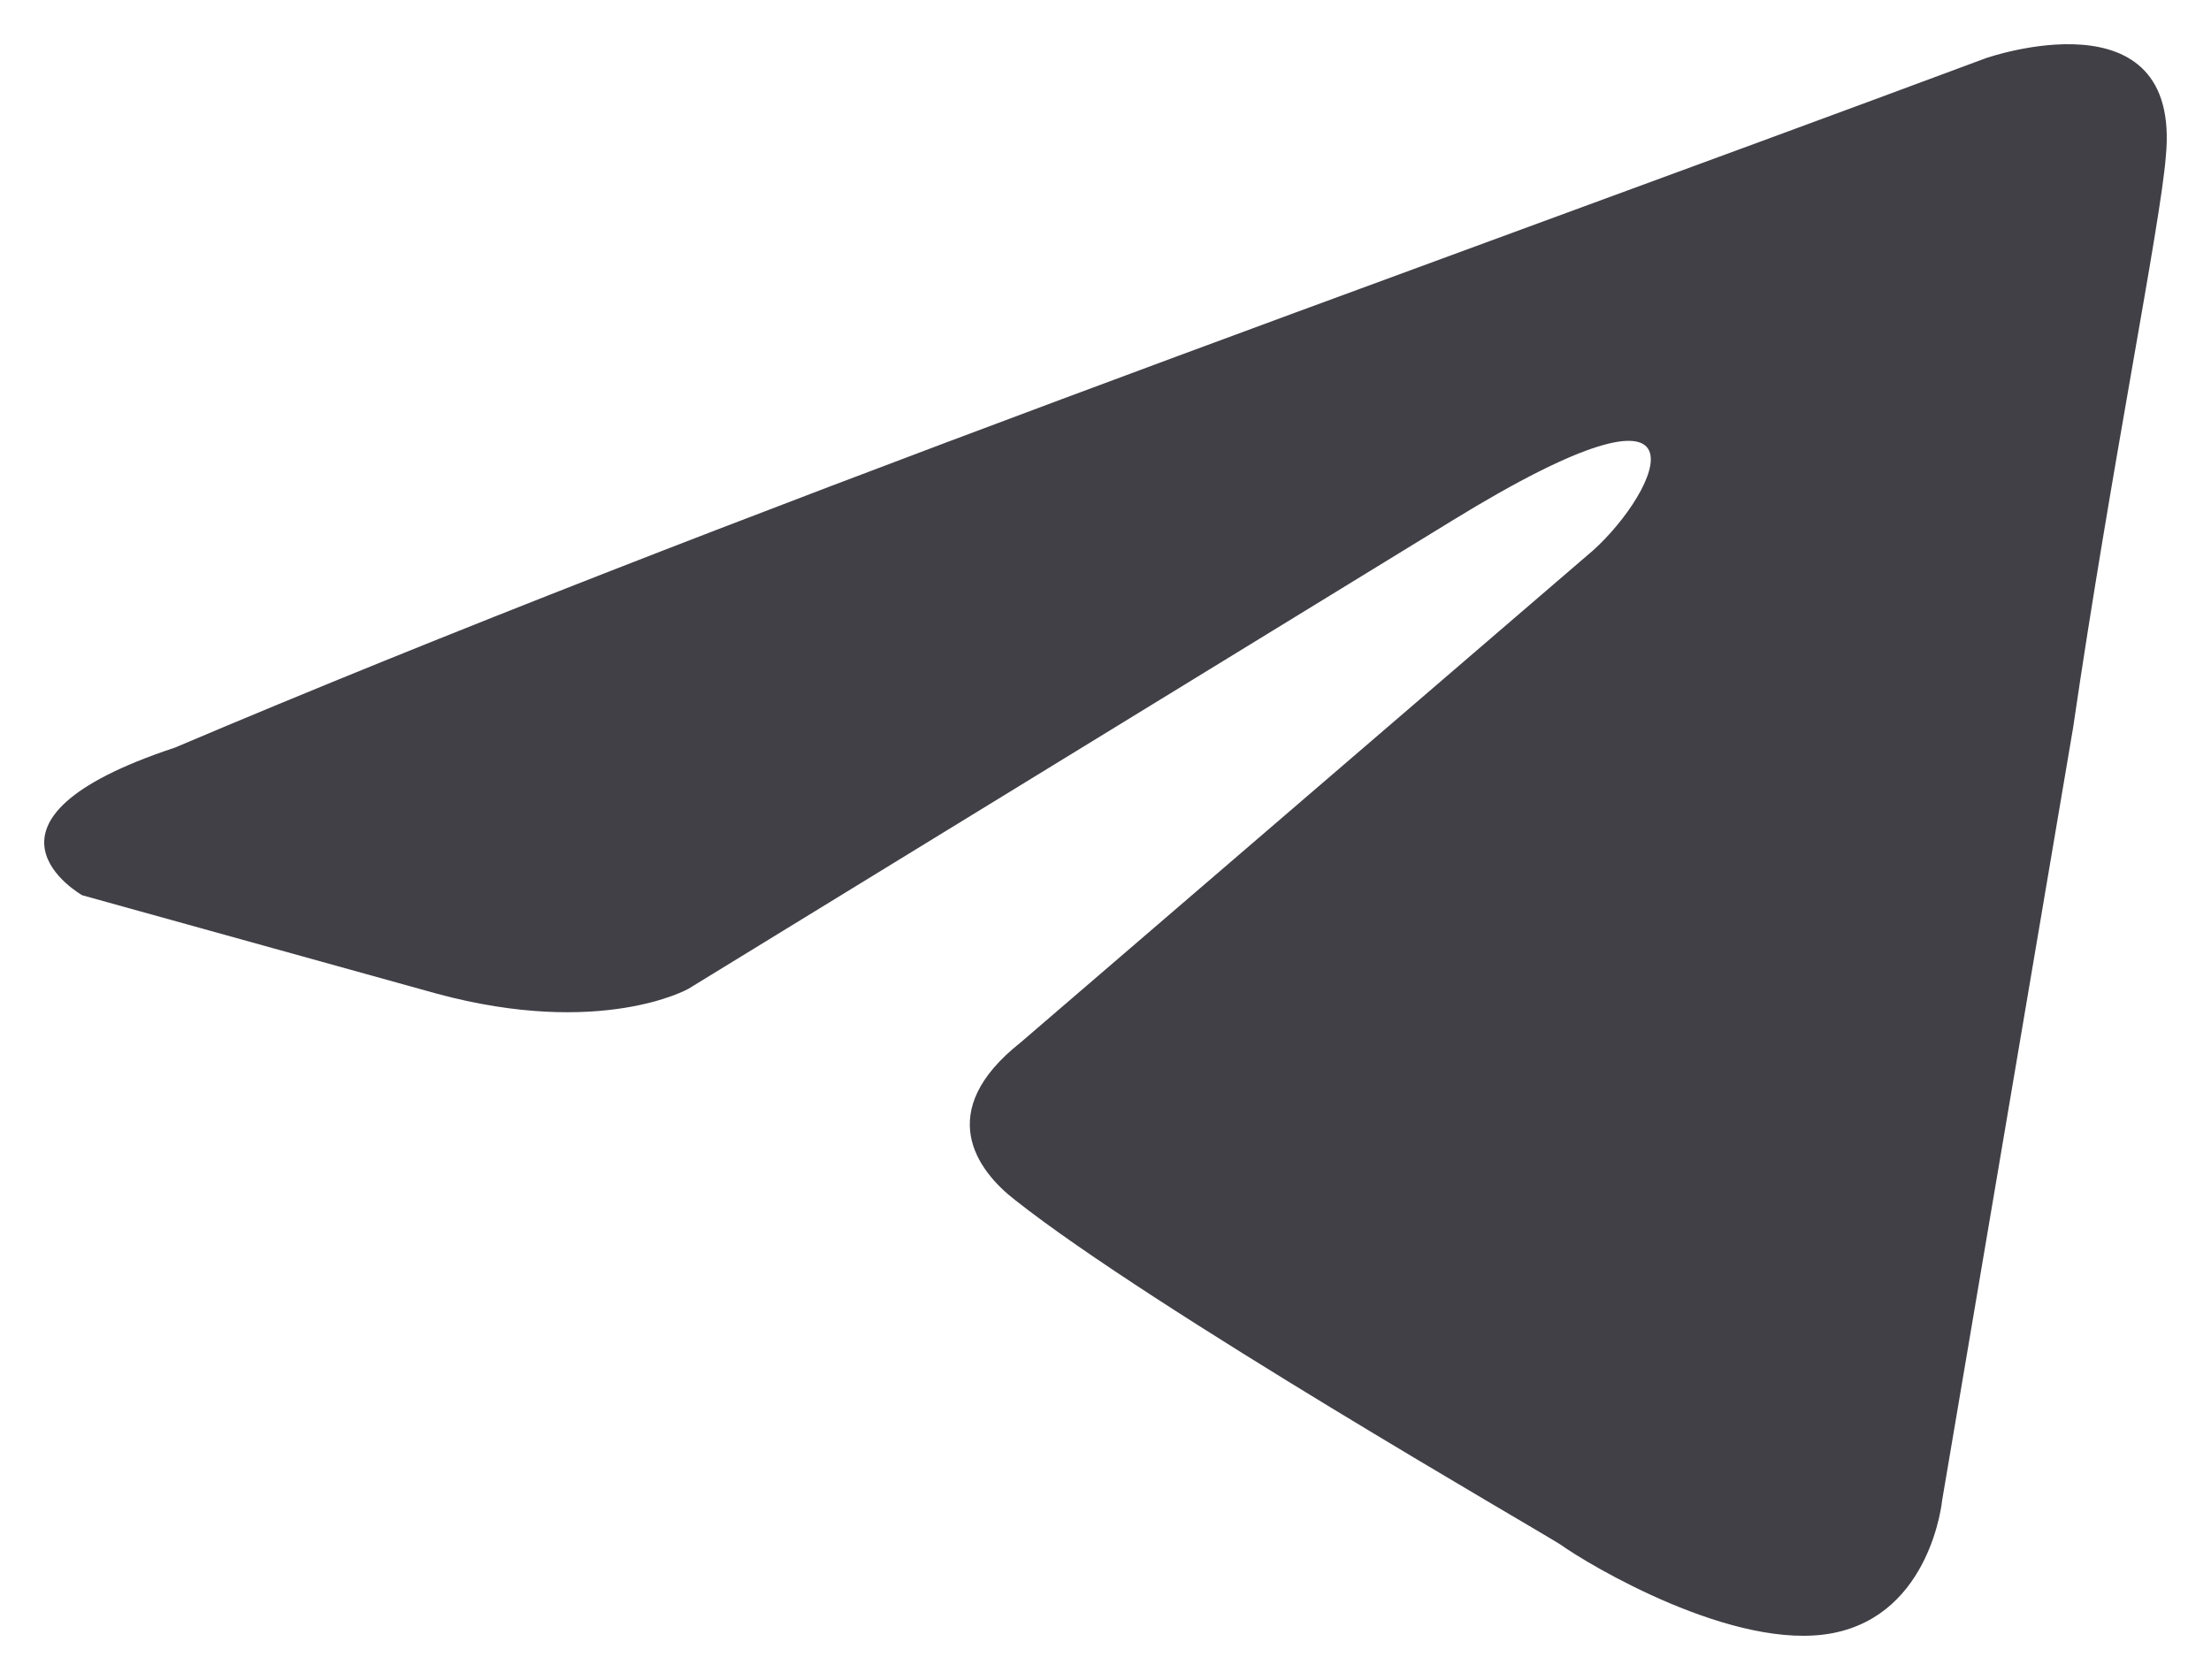 <svg width="25" height="19" viewBox="0 0 25 19" fill="none" xmlns="http://www.w3.org/2000/svg">
<path d="M22.454 0.658C22.454 0.658 24.674 -0.119 24.489 1.772C24.427 2.551 23.872 5.28 23.441 8.229L21.96 16.968C21.96 16.968 21.838 18.251 20.727 18.469C19.617 18.687 17.953 17.691 17.644 17.468C17.397 17.308 13.024 14.796 11.478 13.572C11.046 13.238 10.554 12.57 11.54 11.79L18.014 6.224C18.755 5.557 19.494 3.998 16.415 5.891L7.782 11.184C7.782 11.184 6.796 11.74 4.939 11.238L0.93 10.125C0.93 10.125 -0.549 9.291 1.978 8.455C8.148 5.836 15.725 3.164 22.454 0.658Z" fill="#424047"/>
</svg>
